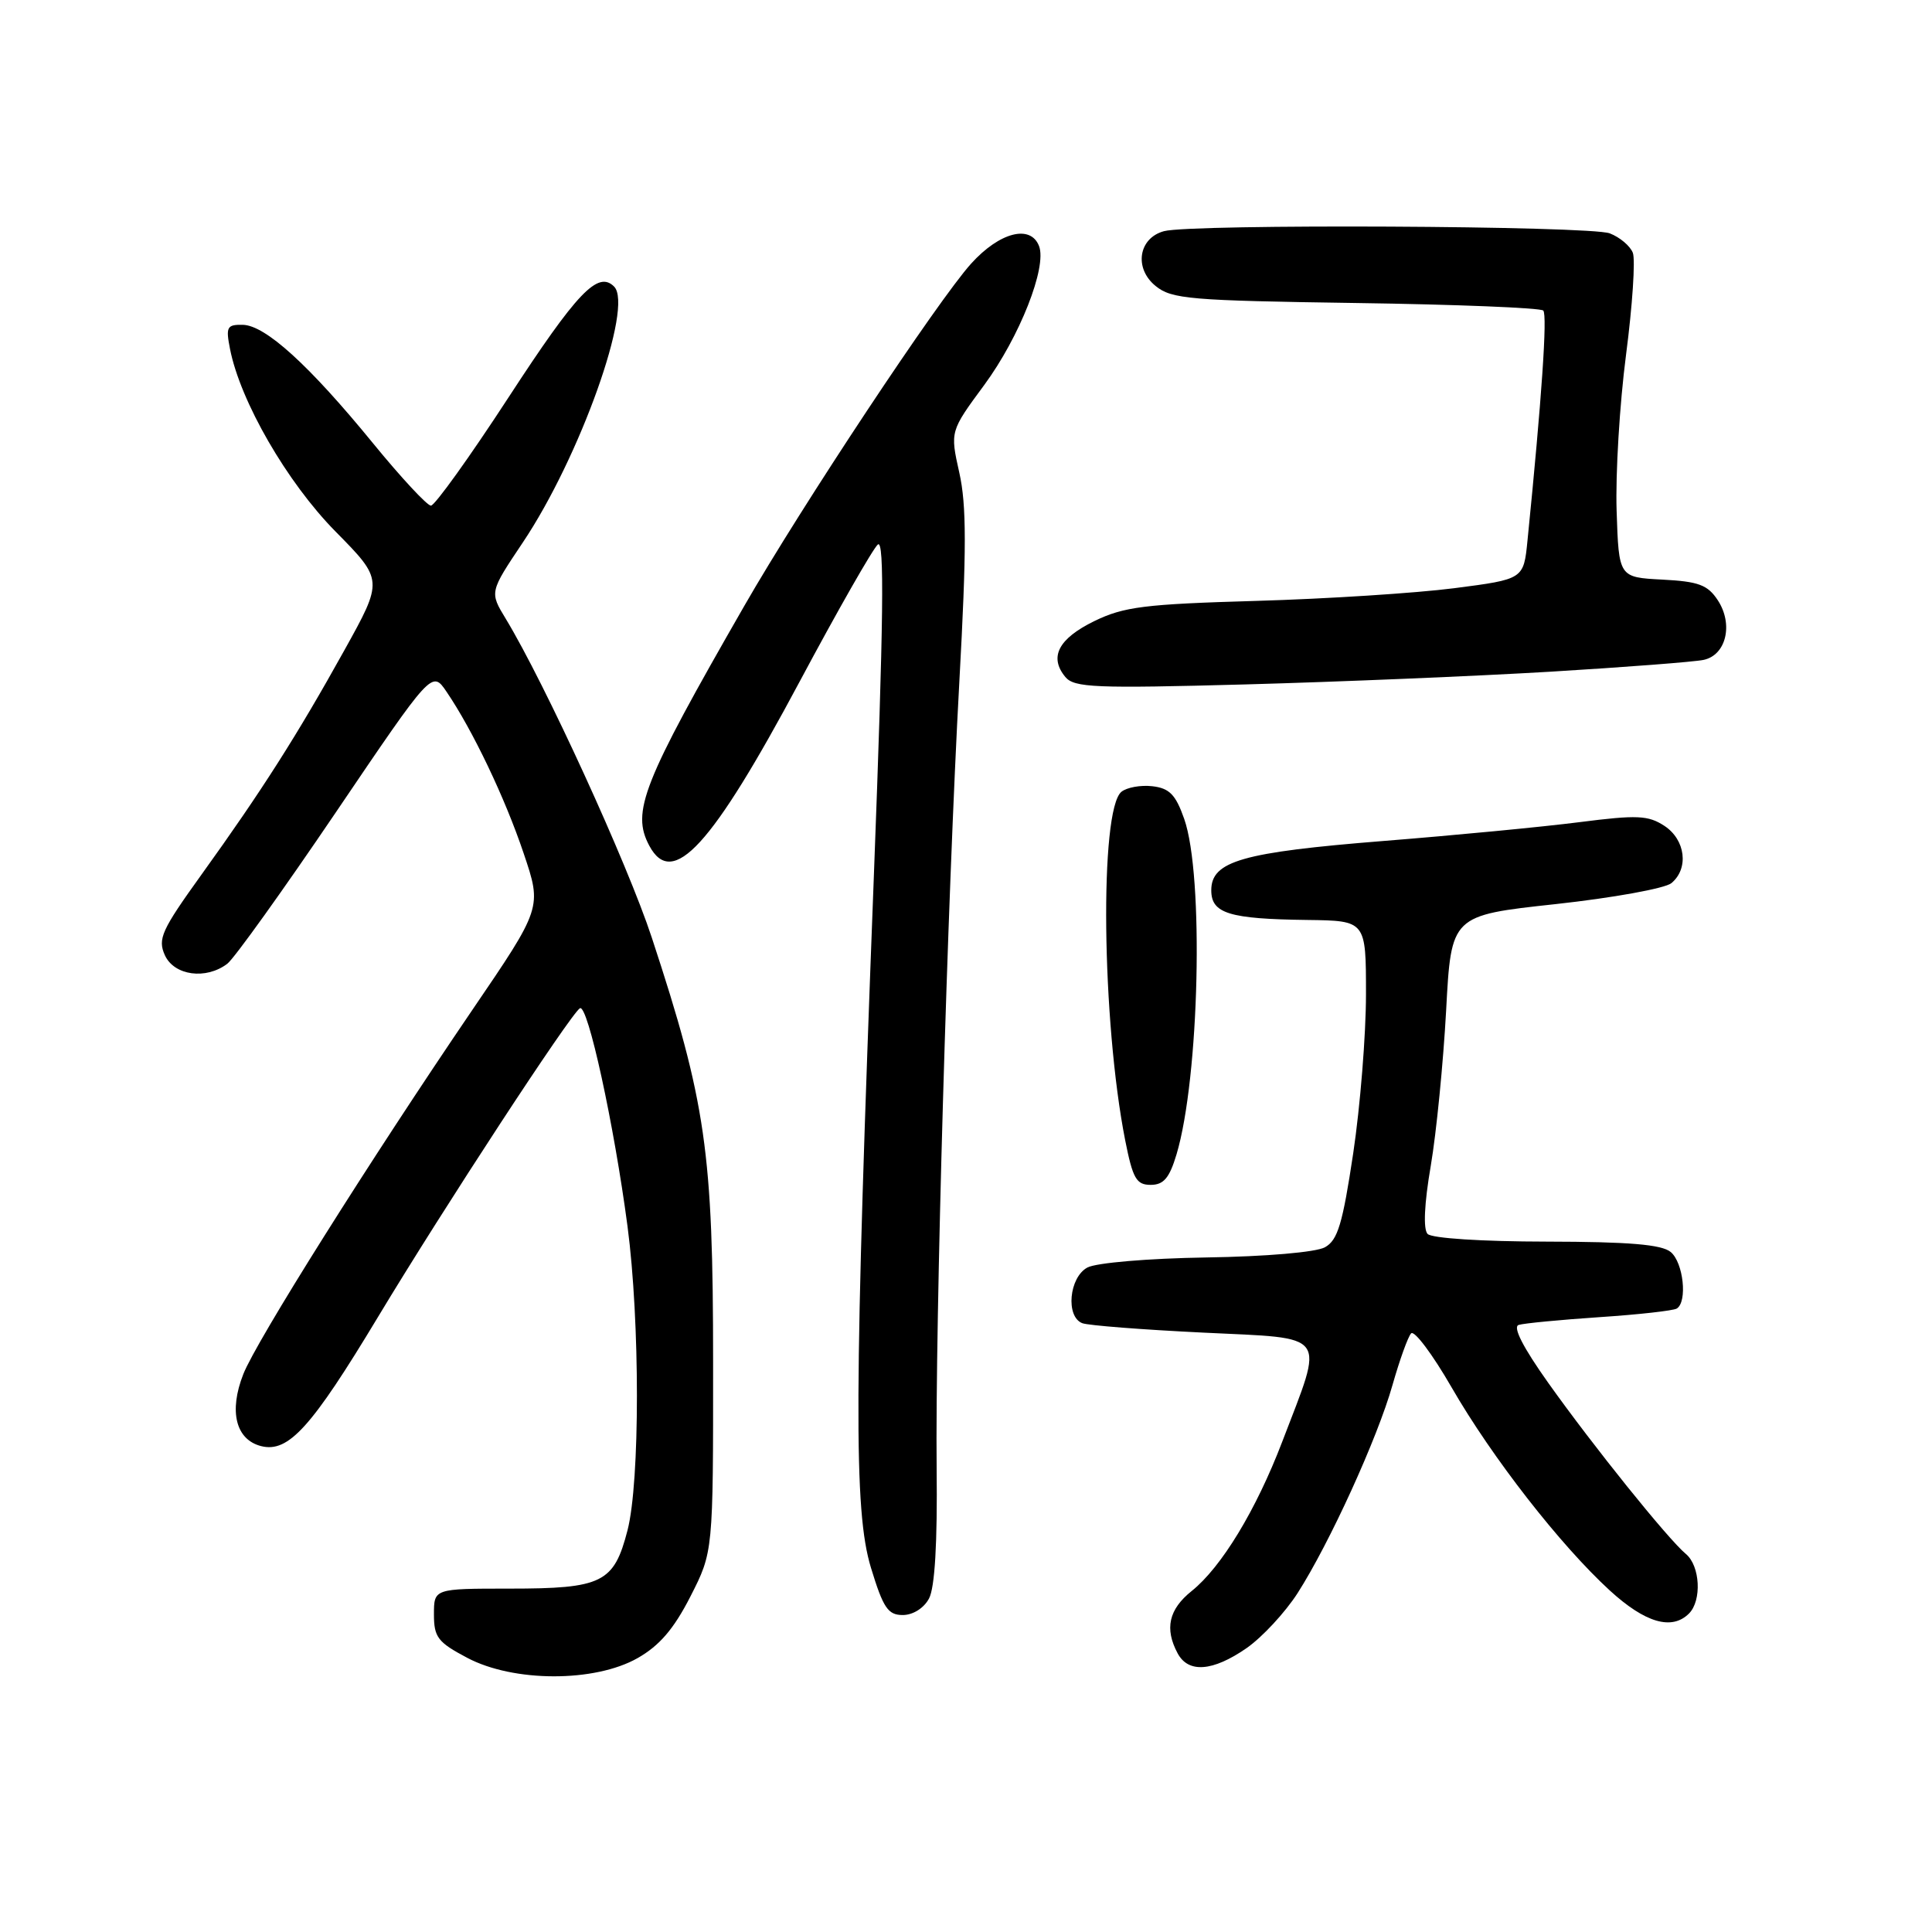 <?xml version="1.0" encoding="UTF-8" standalone="no"?>
<!DOCTYPE svg PUBLIC "-//W3C//DTD SVG 1.1//EN" "http://www.w3.org/Graphics/SVG/1.1/DTD/svg11.dtd" >
<svg xmlns="http://www.w3.org/2000/svg" xmlns:xlink="http://www.w3.org/1999/xlink" version="1.1" viewBox="0 0 256 256">
 <g >
 <path fill="currentColor"
d=" M 84.48 219.71 C 87.37 218.07 89.28 215.86 91.48 211.55 C 94.50 205.63 94.50 205.63 94.49 180.57 C 94.49 152.60 93.55 146.07 86.37 124.25 C 83.14 114.42 72.20 90.54 67.01 81.98 C 64.87 78.46 64.87 78.46 69.27 71.89 C 76.84 60.60 83.98 40.58 81.37 37.97 C 79.23 35.83 76.47 38.71 67.38 52.66 C 62.24 60.55 57.61 67.00 57.10 67.00 C 56.60 67.00 53.15 63.29 49.44 58.75 C 40.96 48.37 35.16 43.10 32.17 43.04 C 30.07 43.00 29.90 43.32 30.48 46.25 C 31.85 53.20 38.03 63.90 44.44 70.41 C 50.80 76.86 50.80 76.86 45.62 86.18 C 39.36 97.45 34.67 104.81 26.74 115.83 C 21.39 123.27 20.87 124.41 21.85 126.58 C 23.09 129.28 27.30 129.85 30.12 127.70 C 31.02 127.02 37.49 117.99 44.50 107.64 C 57.24 88.82 57.24 88.82 59.17 91.66 C 62.63 96.75 66.92 105.73 69.39 113.08 C 71.82 120.27 71.82 120.27 62.54 133.89 C 49.07 153.68 33.95 177.71 32.24 182.08 C 30.30 187.01 31.24 190.77 34.61 191.62 C 38.22 192.52 41.27 189.15 50.09 174.50 C 58.77 160.08 75.58 134.38 76.84 133.60 C 77.87 132.96 81.37 149.01 83.15 162.50 C 84.81 175.10 84.81 196.31 83.15 202.77 C 81.35 209.74 79.82 210.50 67.50 210.50 C 57.50 210.50 57.50 210.50 57.50 213.92 C 57.50 216.94 58.01 217.61 61.91 219.67 C 68.05 222.92 78.79 222.94 84.48 219.71 Z  M 165.17 218.39 C 167.24 216.95 170.28 213.67 171.93 211.11 C 176.16 204.51 182.53 190.56 184.52 183.50 C 185.46 180.20 186.56 177.13 186.98 176.68 C 187.40 176.23 189.81 179.44 192.33 183.81 C 197.70 193.13 206.75 204.74 213.31 210.75 C 218.00 215.04 221.53 216.07 223.80 213.80 C 225.52 212.08 225.28 207.48 223.39 205.91 C 221.04 203.96 211.11 191.62 205.14 183.22 C 201.80 178.52 200.42 175.81 201.23 175.56 C 201.93 175.34 206.74 174.88 211.93 174.53 C 217.11 174.19 221.72 173.67 222.18 173.39 C 223.62 172.50 223.06 167.30 221.38 165.90 C 220.18 164.90 215.86 164.54 204.93 164.52 C 196.37 164.51 189.70 164.08 189.16 163.50 C 188.57 162.87 188.72 159.52 189.58 154.50 C 190.33 150.10 191.24 140.83 191.62 133.90 C 192.29 121.30 192.29 121.30 206.12 119.80 C 213.72 118.97 220.63 117.72 221.47 117.02 C 223.81 115.08 223.34 111.27 220.54 109.43 C 218.39 108.03 216.95 107.96 209.29 108.94 C 204.45 109.56 192.78 110.68 183.35 111.43 C 164.59 112.93 160.50 114.10 160.50 117.97 C 160.50 121.04 162.86 121.77 173.25 121.90 C 181.00 122.00 181.00 122.00 181.00 131.73 C 181.00 137.09 180.24 146.57 179.31 152.80 C 177.90 162.18 177.26 164.33 175.56 165.27 C 174.37 165.93 167.74 166.50 159.84 166.62 C 152.13 166.74 145.26 167.33 144.09 167.95 C 141.66 169.25 141.18 174.47 143.41 175.33 C 144.19 175.63 151.41 176.19 159.46 176.58 C 176.25 177.40 175.51 176.36 169.90 191.04 C 166.44 200.09 161.85 207.66 157.90 210.82 C 154.87 213.25 154.29 215.80 156.04 219.07 C 157.46 221.73 160.69 221.49 165.17 218.39 Z  M 123.10 211.81 C 123.87 210.37 124.22 204.46 124.11 194.56 C 123.91 175.45 125.53 119.24 127.12 90.29 C 128.08 72.79 128.08 66.92 127.11 62.62 C 125.89 57.15 125.89 57.15 130.42 51.01 C 135.11 44.63 138.75 35.40 137.68 32.61 C 136.56 29.70 132.45 30.76 128.68 34.93 C 124.29 39.79 106.18 67.11 98.62 80.29 C 85.12 103.79 83.63 107.57 86.04 112.07 C 89.11 117.81 94.30 112.14 105.96 90.31 C 111.01 80.86 115.67 72.69 116.32 72.15 C 117.21 71.41 117.08 82.12 115.80 115.83 C 113.16 184.86 113.10 200.19 115.41 207.75 C 117.03 213.06 117.66 214.00 119.62 214.00 C 120.97 214.00 122.42 213.09 123.10 211.81 Z  M 155.89 152.98 C 158.93 142.83 159.55 115.97 156.91 108.50 C 155.78 105.28 154.95 104.44 152.69 104.18 C 151.14 104.00 149.30 104.34 148.59 104.92 C 145.68 107.34 145.98 135.25 149.09 151.08 C 150.10 156.17 150.57 157.00 152.47 157.00 C 154.19 157.00 154.95 156.10 155.89 152.98 Z  M 205.50 89.00 C 215.40 88.40 224.51 87.70 225.73 87.44 C 228.73 86.81 229.70 82.72 227.62 79.54 C 226.28 77.50 225.08 77.05 220.26 76.80 C 214.50 76.50 214.50 76.50 214.21 67.67 C 214.05 62.81 214.61 53.51 215.46 47.00 C 216.31 40.49 216.71 34.42 216.36 33.50 C 216.01 32.59 214.63 31.43 213.30 30.92 C 210.64 29.91 157.89 29.65 154.24 30.63 C 150.85 31.54 150.23 35.56 153.13 37.90 C 155.26 39.63 157.70 39.83 179.65 40.15 C 192.95 40.34 204.13 40.79 204.49 41.15 C 205.05 41.72 204.29 52.83 202.40 71.63 C 201.89 76.75 201.89 76.75 192.69 77.94 C 187.64 78.59 175.85 79.35 166.50 79.62 C 151.64 80.05 148.93 80.39 145.00 82.30 C 140.24 84.63 138.98 87.06 141.16 89.70 C 142.34 91.12 145.09 91.23 165.00 90.69 C 177.37 90.35 195.60 89.59 205.50 89.00 Z "/>
</g>
</svg>